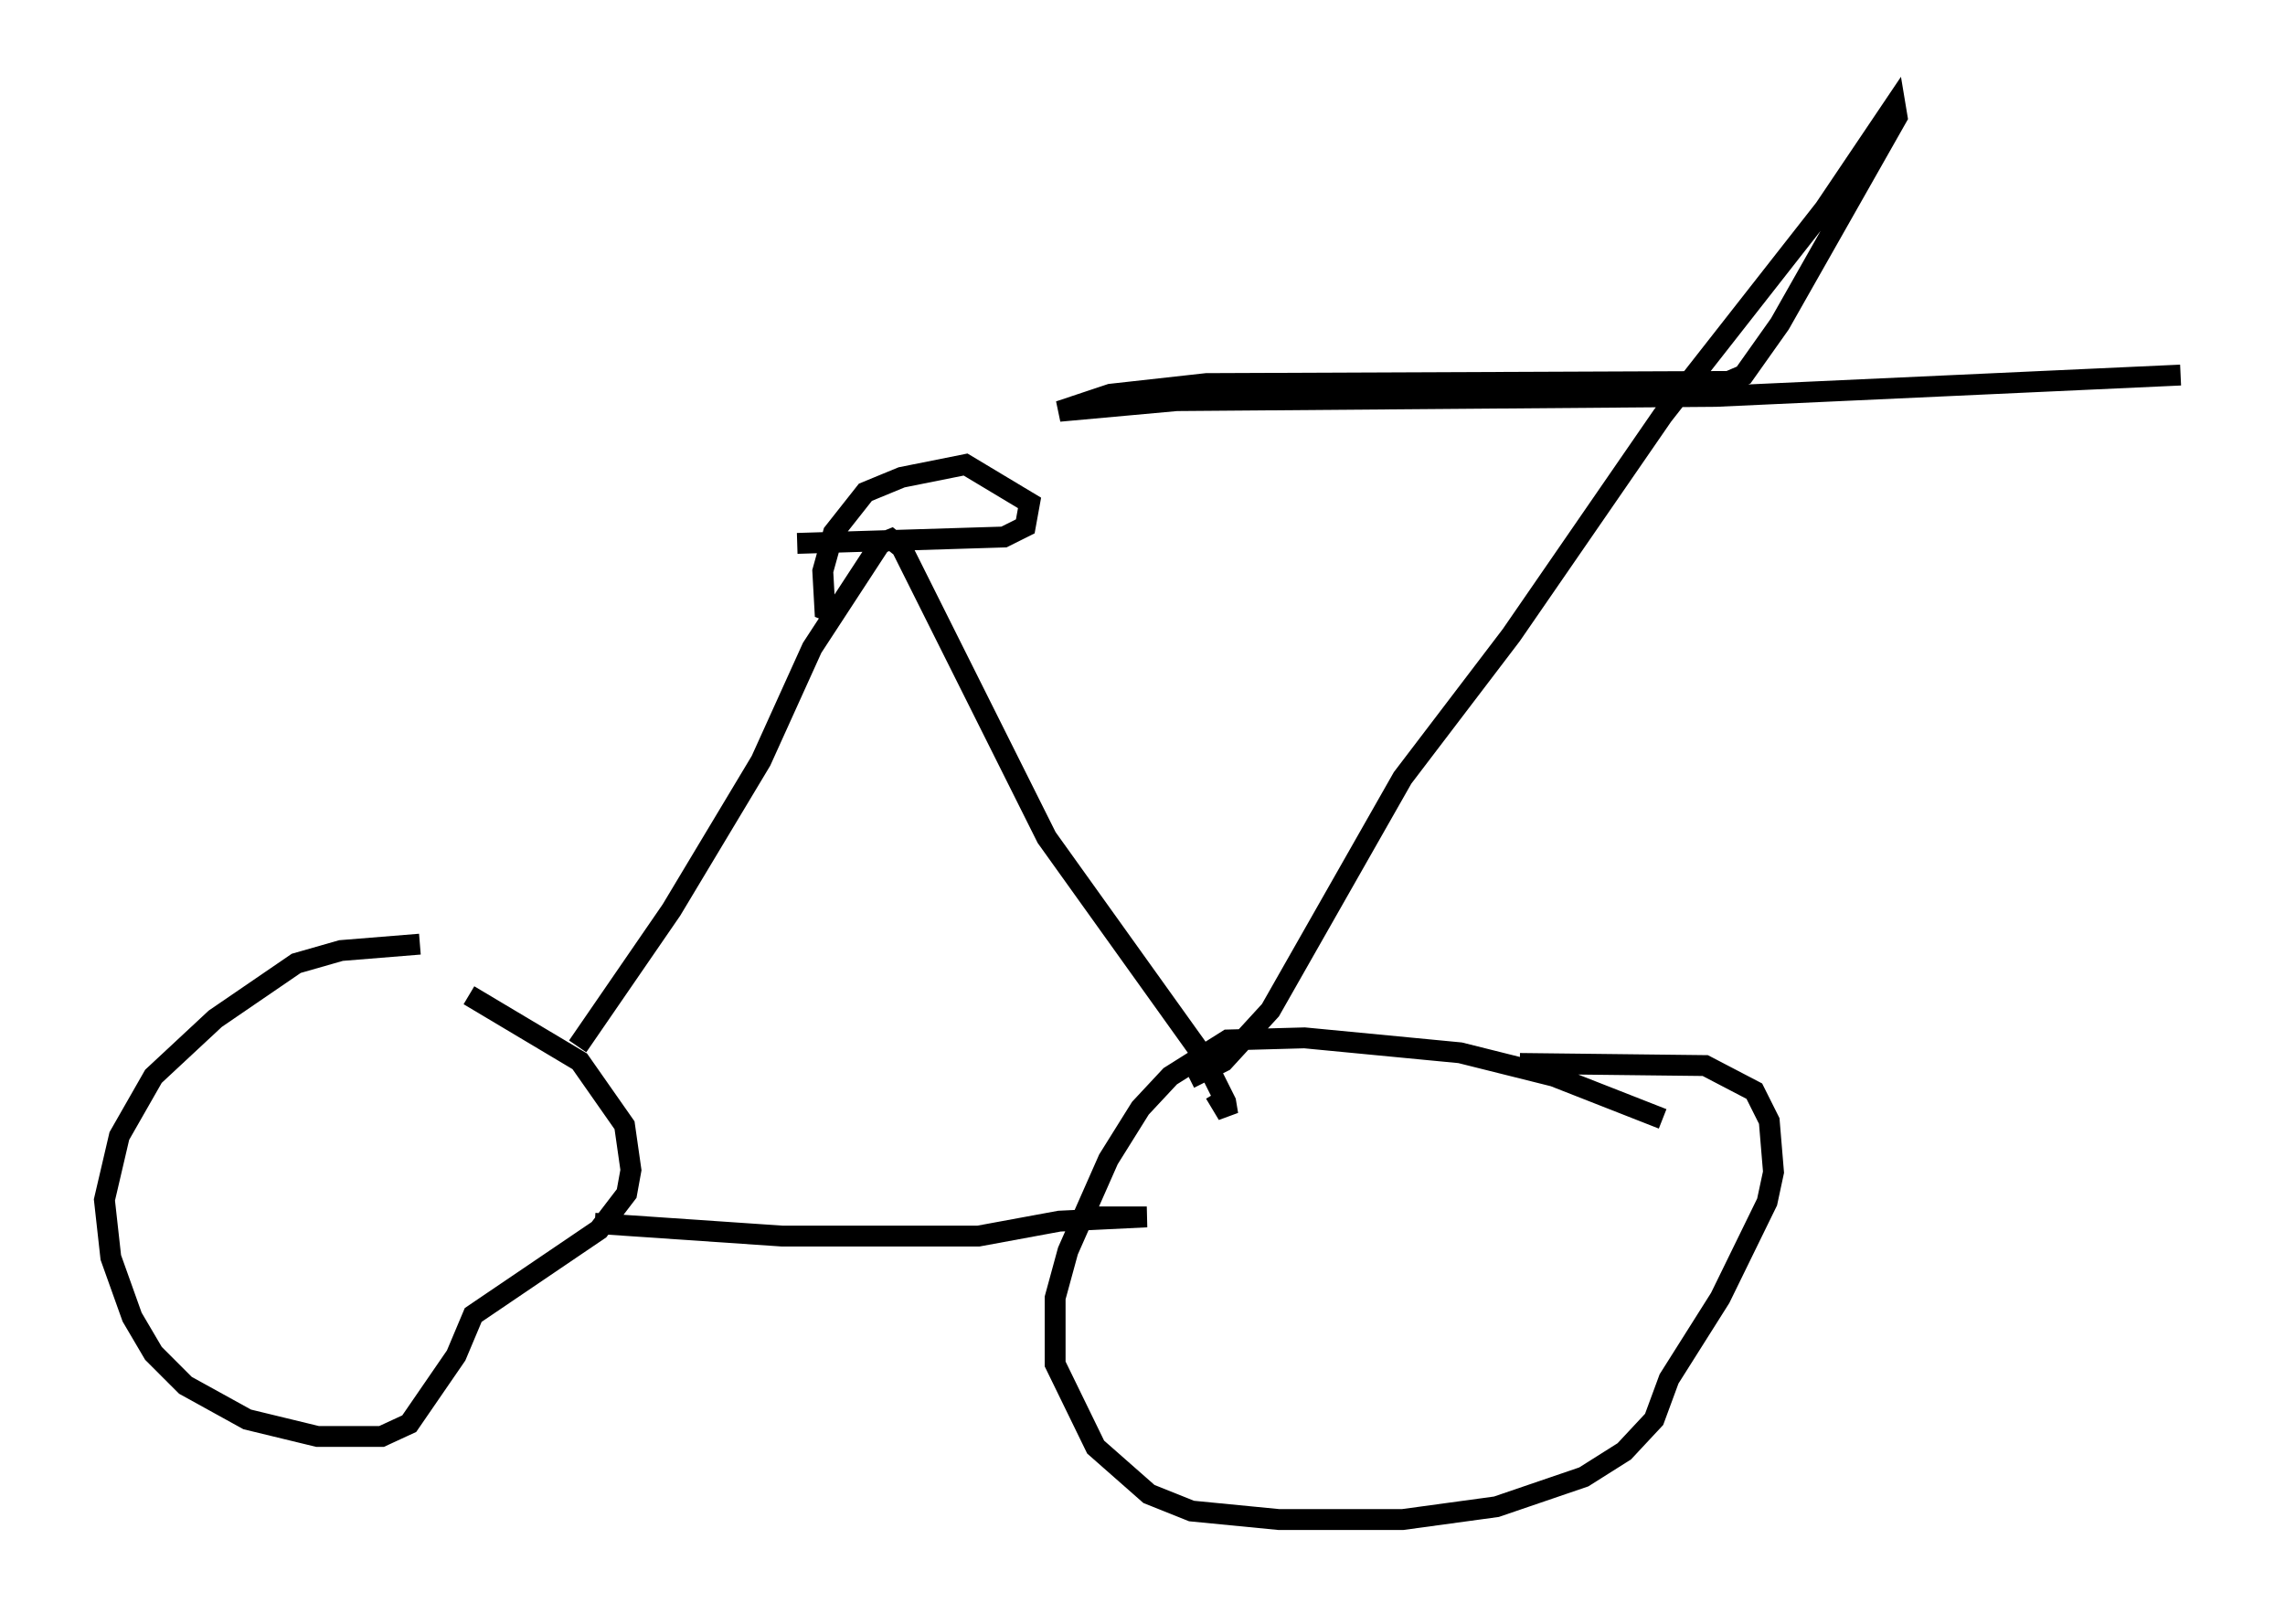 <?xml version="1.0" encoding="utf-8" ?>
<svg baseProfile="full" height="77.784" version="1.1" width="109.43" xmlns="http://www.w3.org/2000/svg" xmlns:ev="http://www.w3.org/2001/xml-events" xmlns:xlink="http://www.w3.org/1999/xlink"><defs /><rect fill="white" height="77.784" width="109.43" x="0" y="0" /><path d="M21.844, 46.14 m-1.735, -0.919 l-3.777, 0.306 -2.144, 0.613 l-3.879, 2.654 -2.96, 2.756 l-1.633, 2.858 -0.715, 3.063 l0.306, 2.756 1.021, 2.858 l1.021, 1.735 1.531, 1.531 l2.96, 1.633 3.369, 0.817 l3.063, 0.0 1.327, -0.613 l2.246, -3.267 0.817, -1.94 l6.023, -4.083 1.327, -1.735 l0.204, -1.123 -0.306, -2.144 l-2.144, -3.063 -5.308, -3.165 m57.167, 5.921 l-5.206, -2.042 -4.492, -1.123 l-7.452, -0.715 -3.675, 0.102 l-2.756, 1.735 -1.429, 1.531 l-1.531, 2.45 -1.94, 4.39 l-0.613, 2.246 0.0, 3.165 l1.94, 3.981 2.552, 2.246 l2.042, 0.817 4.185, 0.408 l5.921, 0.0 4.492, -0.613 l4.185, -1.429 1.94, -1.225 l1.429, -1.531 0.715, -1.94 l2.45, -3.879 2.246, -4.594 l0.306, -1.429 -0.204, -2.45 l-0.715, -1.429 -2.348, -1.225 l-8.881, -0.102 m-44.305, 7.656 l8.983, 0.613 9.392, 0.0 l3.879, -0.715 4.185, -0.204 l-2.654, 0.0 m-24.602, -8.167 l4.492, -6.533 4.288, -7.146 l2.45, -5.41 3.267, -5.002 l0.51, -0.204 0.51, 0.408 l6.942, 13.883 7.452, 10.413 l1.123, 2.246 0.102, 0.613 l-0.613, -1.021 m-20.009, -26.338 l9.902, -0.306 1.021, -0.51 l0.204, -1.123 -3.063, -1.838 l-3.063, 0.613 -1.735, 0.715 l-1.531, 1.94 -0.51, 1.838 l0.102, 1.838 0.817, 0.306 m16.64, 22.152 l1.633, -0.817 2.246, -2.45 l6.329, -11.127 5.206, -6.84 l7.248, -10.515 7.758, -9.902 l3.369, -5.002 0.102, 0.613 l-5.615, 9.902 -1.735, 2.45 l-0.715, 0.306 -25.011, 0.102 l-4.594, 0.51 -2.45, 0.817 l5.615, -0.51 25.827, -0.204 l22.254, -1.021 " fill="none" stroke="black" stroke-width="1" /></svg>
